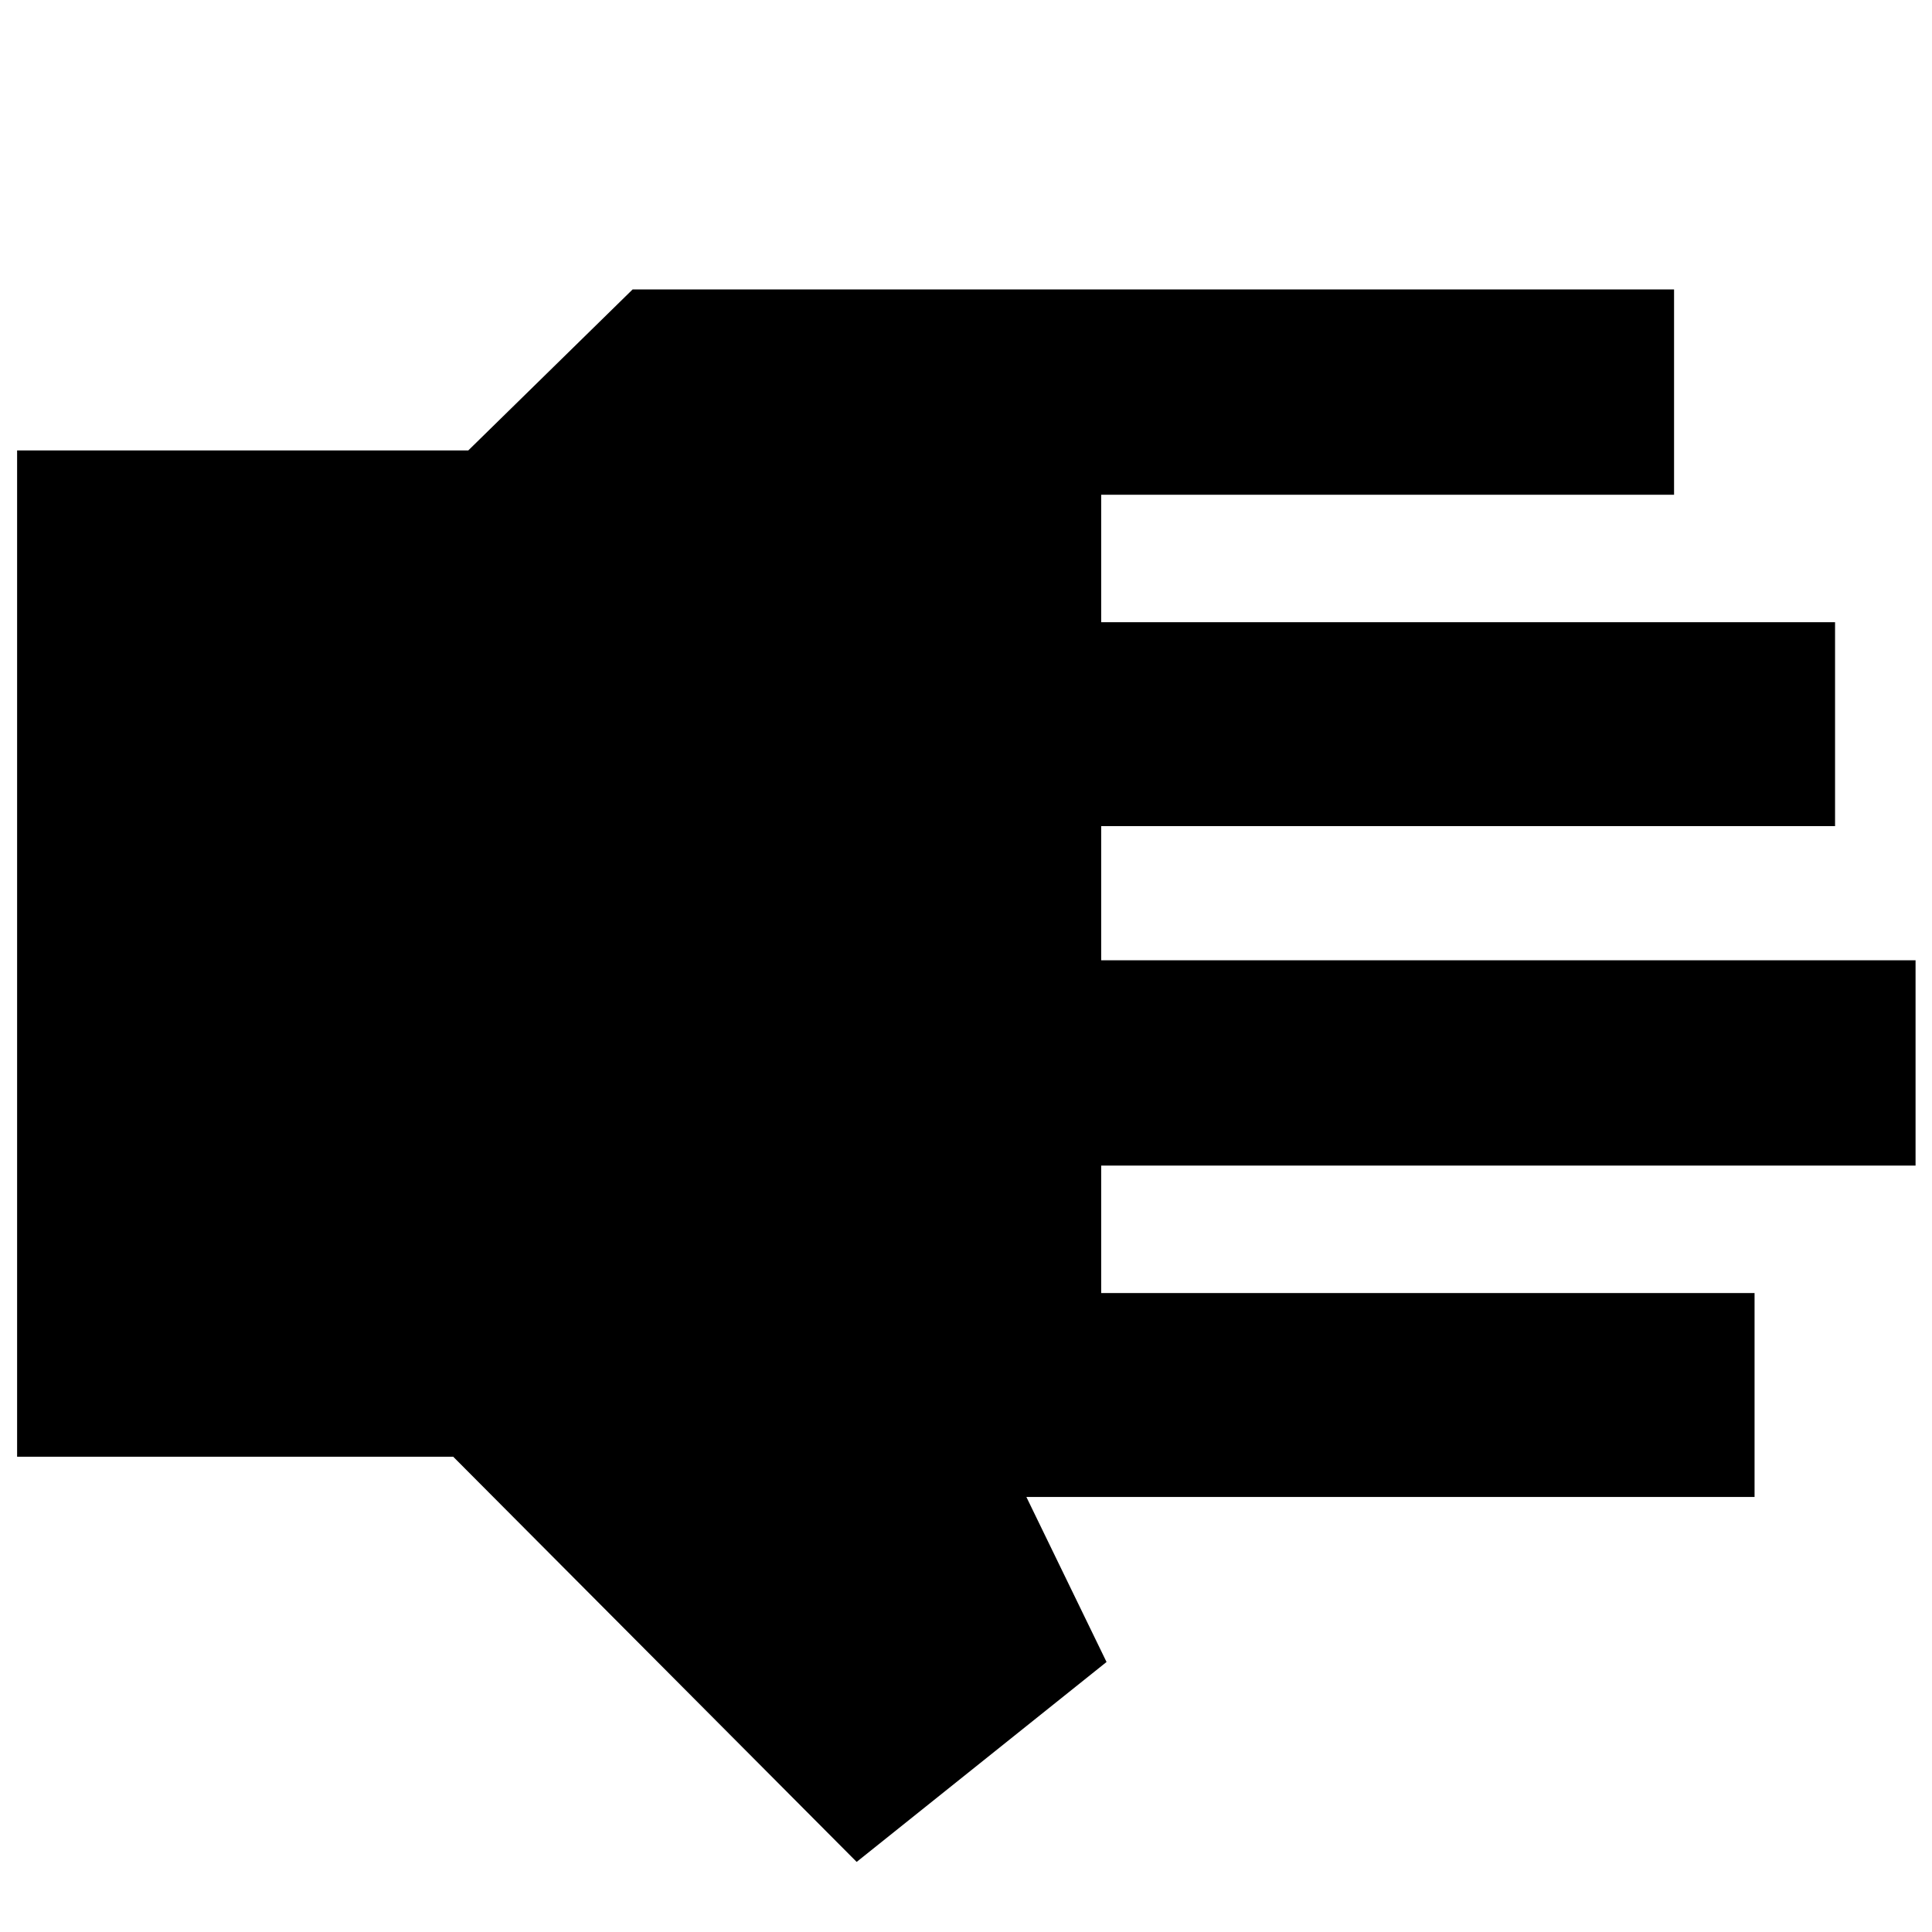 <svg xmlns="http://www.w3.org/2000/svg" height="40" viewBox="0 -960 960 960" width="40"><path d="M425.67-34.83 225.19-236.17H8.5v-500h224.17l81.66-80h517.5v102H547.17v63.34h364.66v101.33H547.17v66.67h404.66v102H547.17v63.33h324.66v101.33H510l39.83 82-124.16 99.34Z"/></svg>